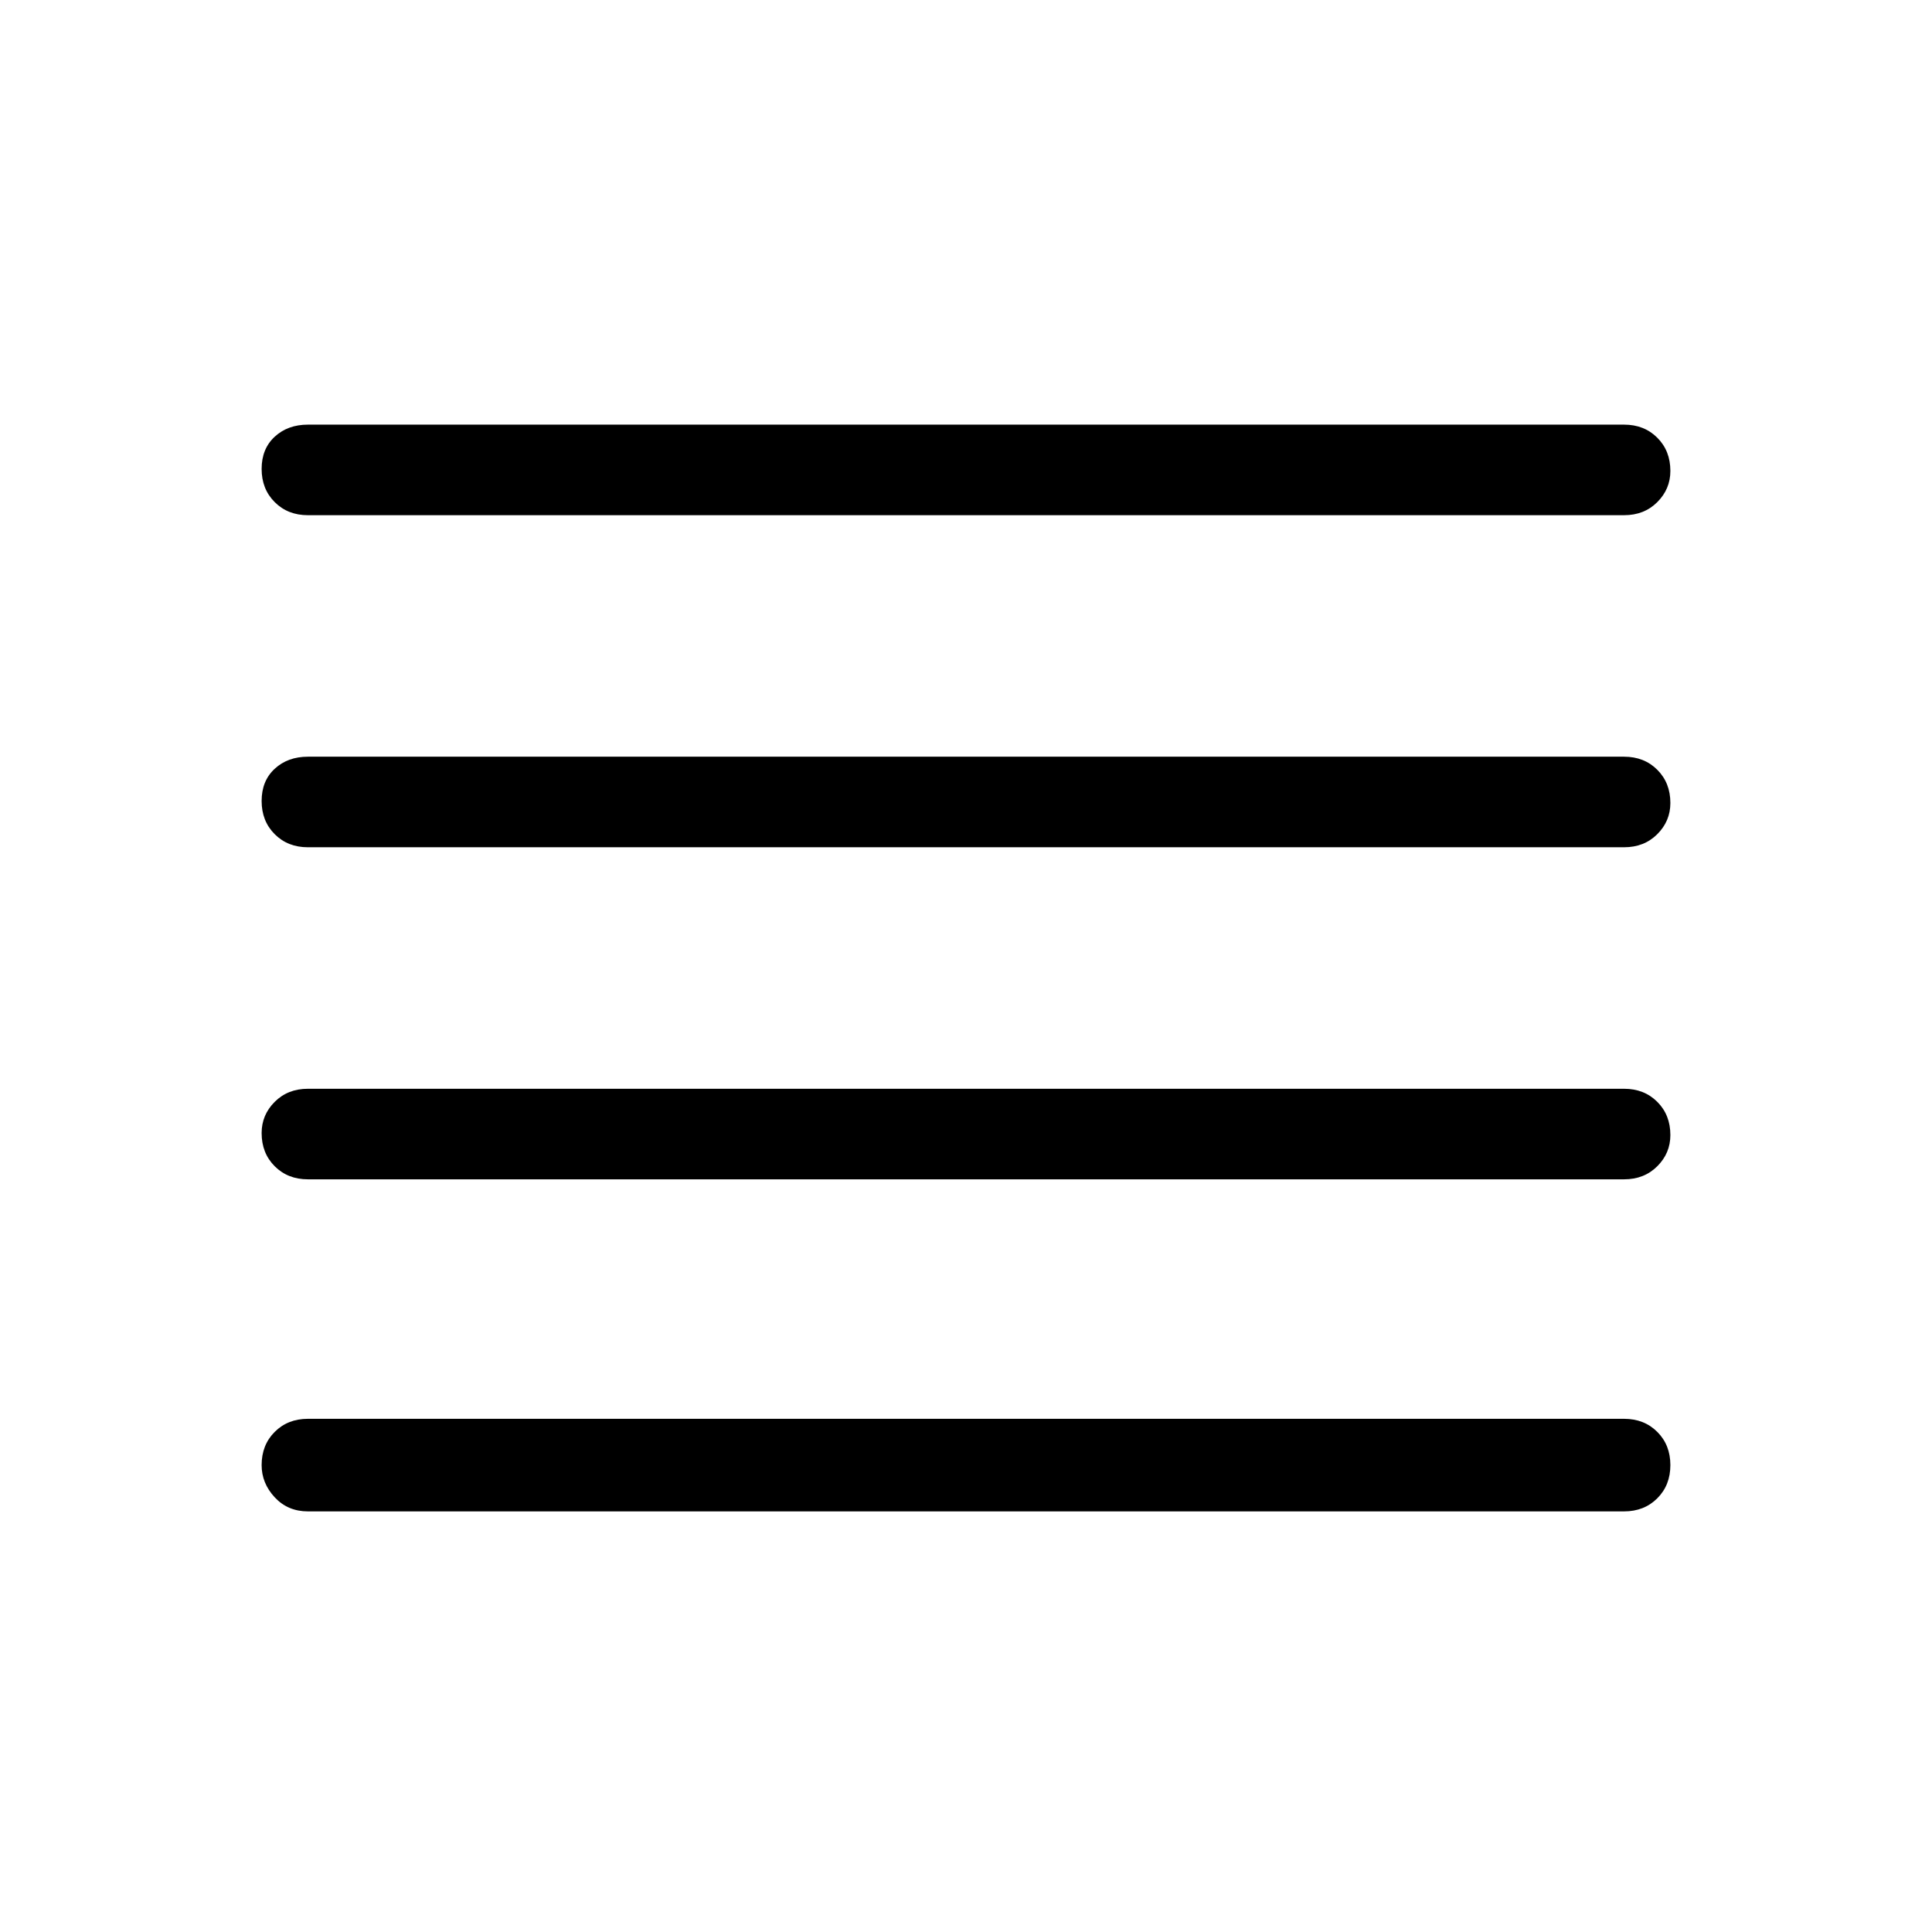 <svg xmlns="http://www.w3.org/2000/svg" width="48" height="48" viewBox="0 0 48 48"><path d="M7.65 29.3q-.5 0-.825-.325-.325-.325-.325-.825 0-.45.325-.775t.825-.325h32.7q.5 0 .825.325.325.325.325.825 0 .45-.325.775t-.825.325Zm0 8.25q-.5 0-.825-.35-.325-.35-.325-.8 0-.5.325-.825.325-.325.825-.325h32.7q.5 0 .825.325.325.325.325.825 0 .5-.325.825-.325.325-.825.325Zm0-16.5q-.5 0-.825-.325Q6.5 20.4 6.5 19.9q0-.5.325-.8.325-.3.825-.3h32.7q.5 0 .825.325.325.325.325.825 0 .45-.325.775t-.825.325Zm0-8.25q-.5 0-.825-.325-.325-.325-.325-.825 0-.5.325-.8.325-.3.825-.3h32.7q.5 0 .825.325.325.325.325.825 0 .45-.325.775t-.825.325Z"/></svg>